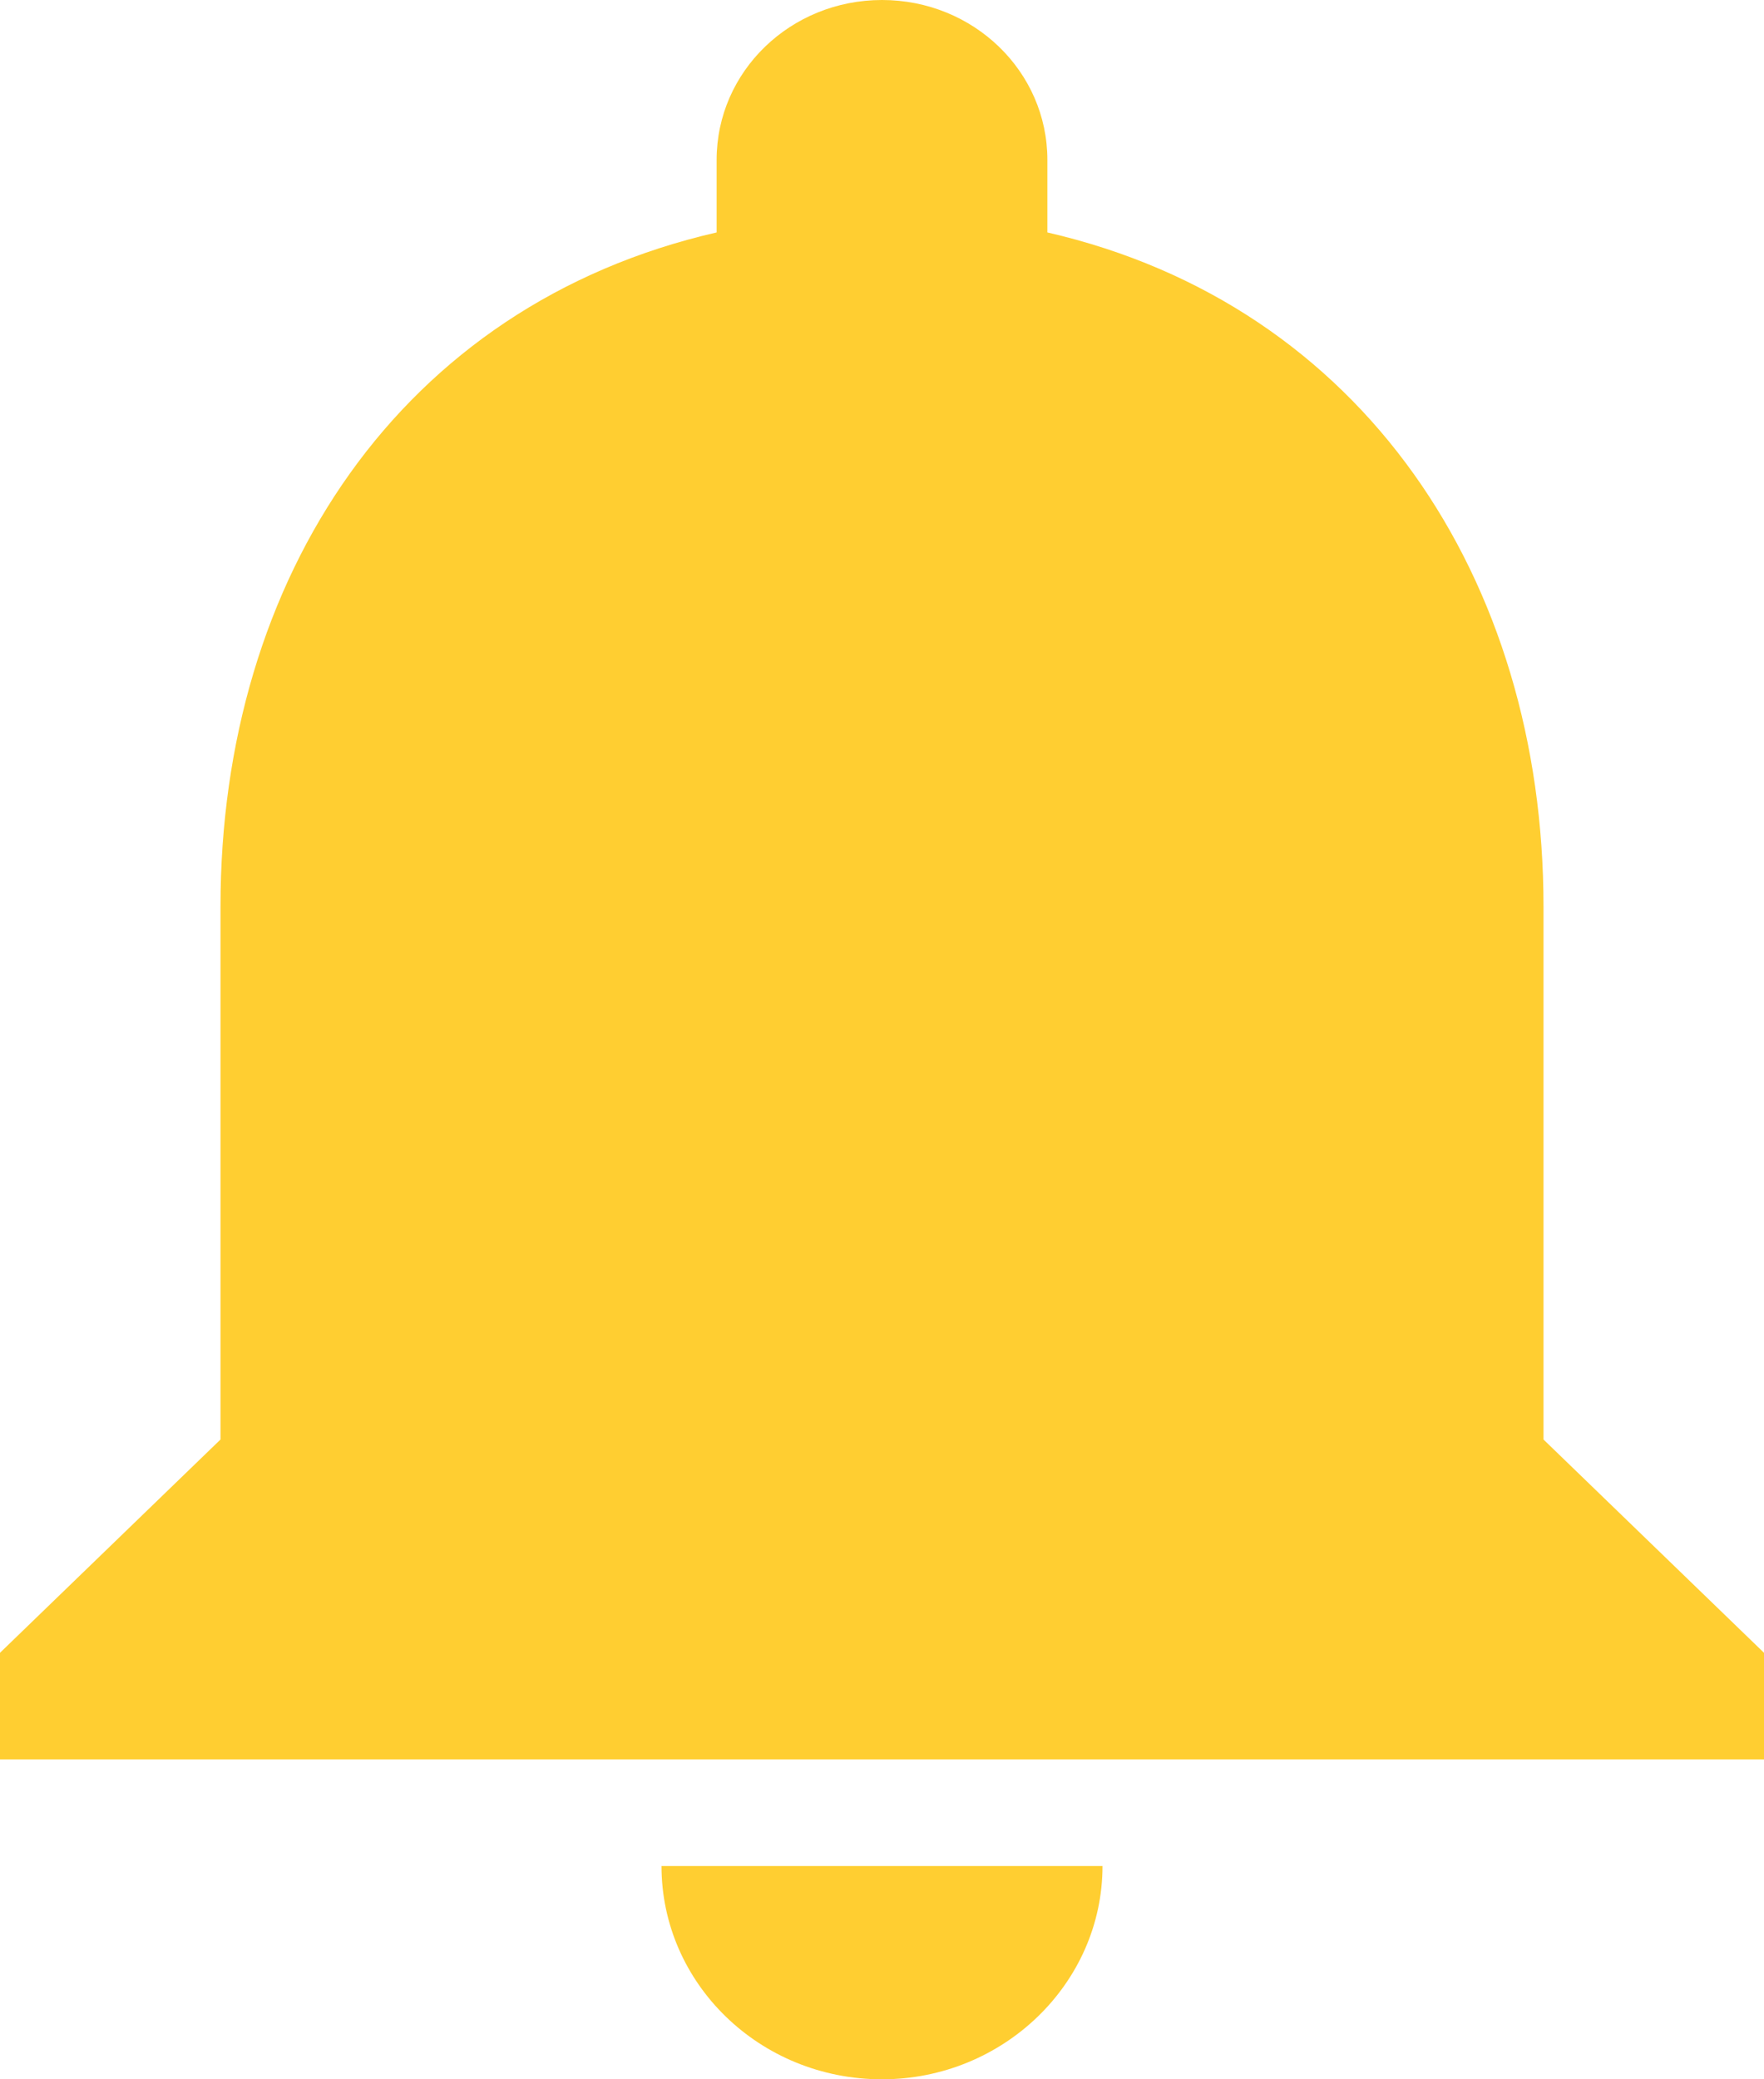 <svg width="28" height="33" viewBox="0 0 28 33" fill="none" xmlns="http://www.w3.org/2000/svg">
<path d="M14 33C15.925 33 17.5 31.477 17.5 29.615H10.5C10.5 31.477 12.057 33 14 33ZM24.5 22.846V14.385C24.5 9.189 21.63 4.84 16.625 3.689V2.538C16.625 1.134 15.453 0 14 0C12.547 0 11.375 1.134 11.375 2.538V3.689C6.353 4.84 3.5 9.172 3.5 14.385V22.846L0 26.231V27.923H28V26.231L24.5 22.846Z" fill="#FFCE31"/>
</svg>
